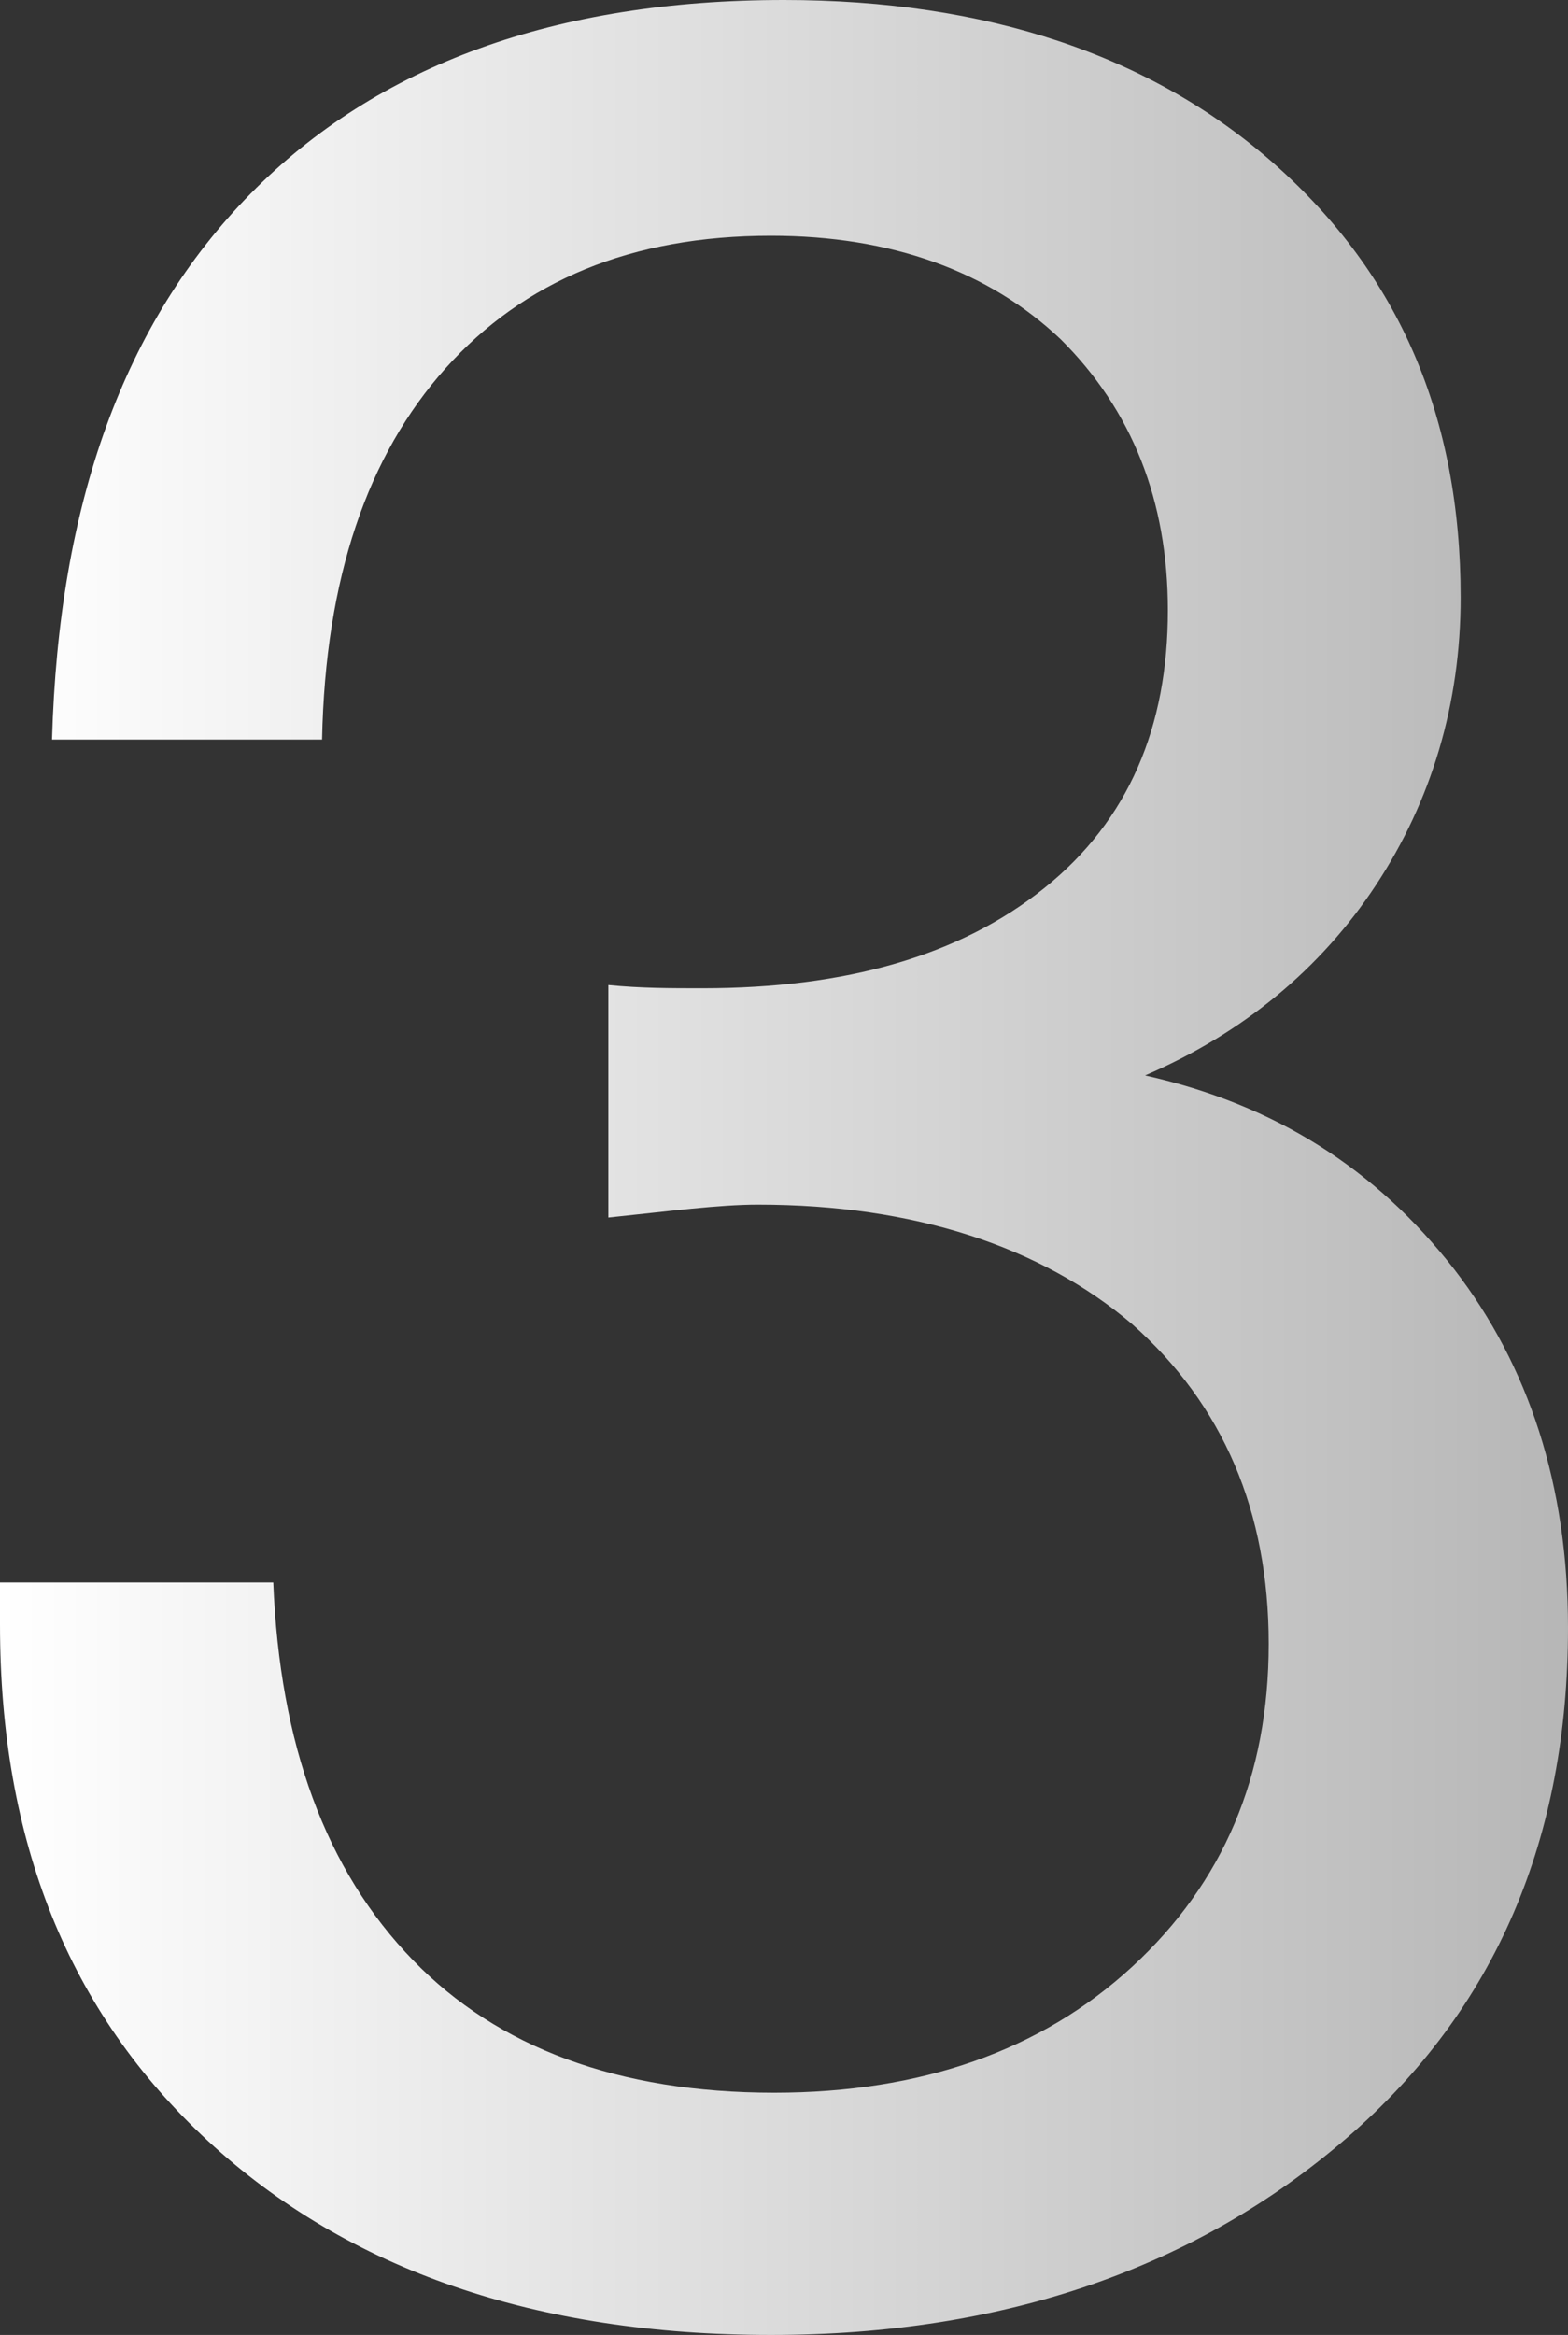 <svg width="43" height="64" viewBox="0 0 43 64" fill="none" xmlns="http://www.w3.org/2000/svg">
<rect x="0" y="0" width="43" height="64" fill="#333333" stroke="none"/>
<path d="M1.427 20.271C1.606 13.809 3.39 8.852 6.869 5.311C10.348 1.77 15.255 0 21.5 0C27.031 0 31.581 1.505 34.971 4.515C38.361 7.524 40.056 11.419 40.056 16.376C40.056 19.297 39.253 21.953 37.736 24.255C36.22 26.556 34.079 28.326 31.402 29.477C34.971 30.274 37.736 32.044 39.878 34.788C41.929 37.444 43 40.719 43 44.614C43 50.368 41.037 55.059 36.934 58.6C32.83 62.141 27.566 64 21.143 64C14.72 64 9.546 62.23 5.71 58.689C1.873 55.148 0 50.456 0 44.526V43.375H7.494C7.672 47.801 8.921 51.253 11.33 53.732C13.649 56.122 16.95 57.361 21.232 57.361C25.247 57.361 28.548 56.21 31.046 53.909C33.544 51.607 34.792 48.686 34.792 45.057C34.792 41.427 33.544 38.506 31.046 36.293C28.548 34.169 25.069 33.018 20.786 33.018C19.716 33.018 18.378 33.195 16.683 33.372V26.999C17.575 27.087 18.378 27.087 19.27 27.087C23.195 27.087 26.317 26.202 28.637 24.343C30.956 22.484 32.027 19.917 32.027 16.73C32.027 13.721 31.046 11.242 29.083 9.295C27.12 7.436 24.444 6.462 21.143 6.462C17.307 6.462 14.363 7.701 12.222 10.091C10.081 12.481 8.921 15.845 8.832 20.271H1.427Z" fill="url(#paint0_linear_308_1890)"/>
<defs>
<linearGradient id="paint0_linear_308_1890" x1="0" y1="32" x2="50.306" y2="32" gradientUnits="userSpaceOnUse">
<stop stop-color="white"/>
<stop offset="1" stop-color="#AAAAAA"/>
</linearGradient>
</defs>
</svg>
